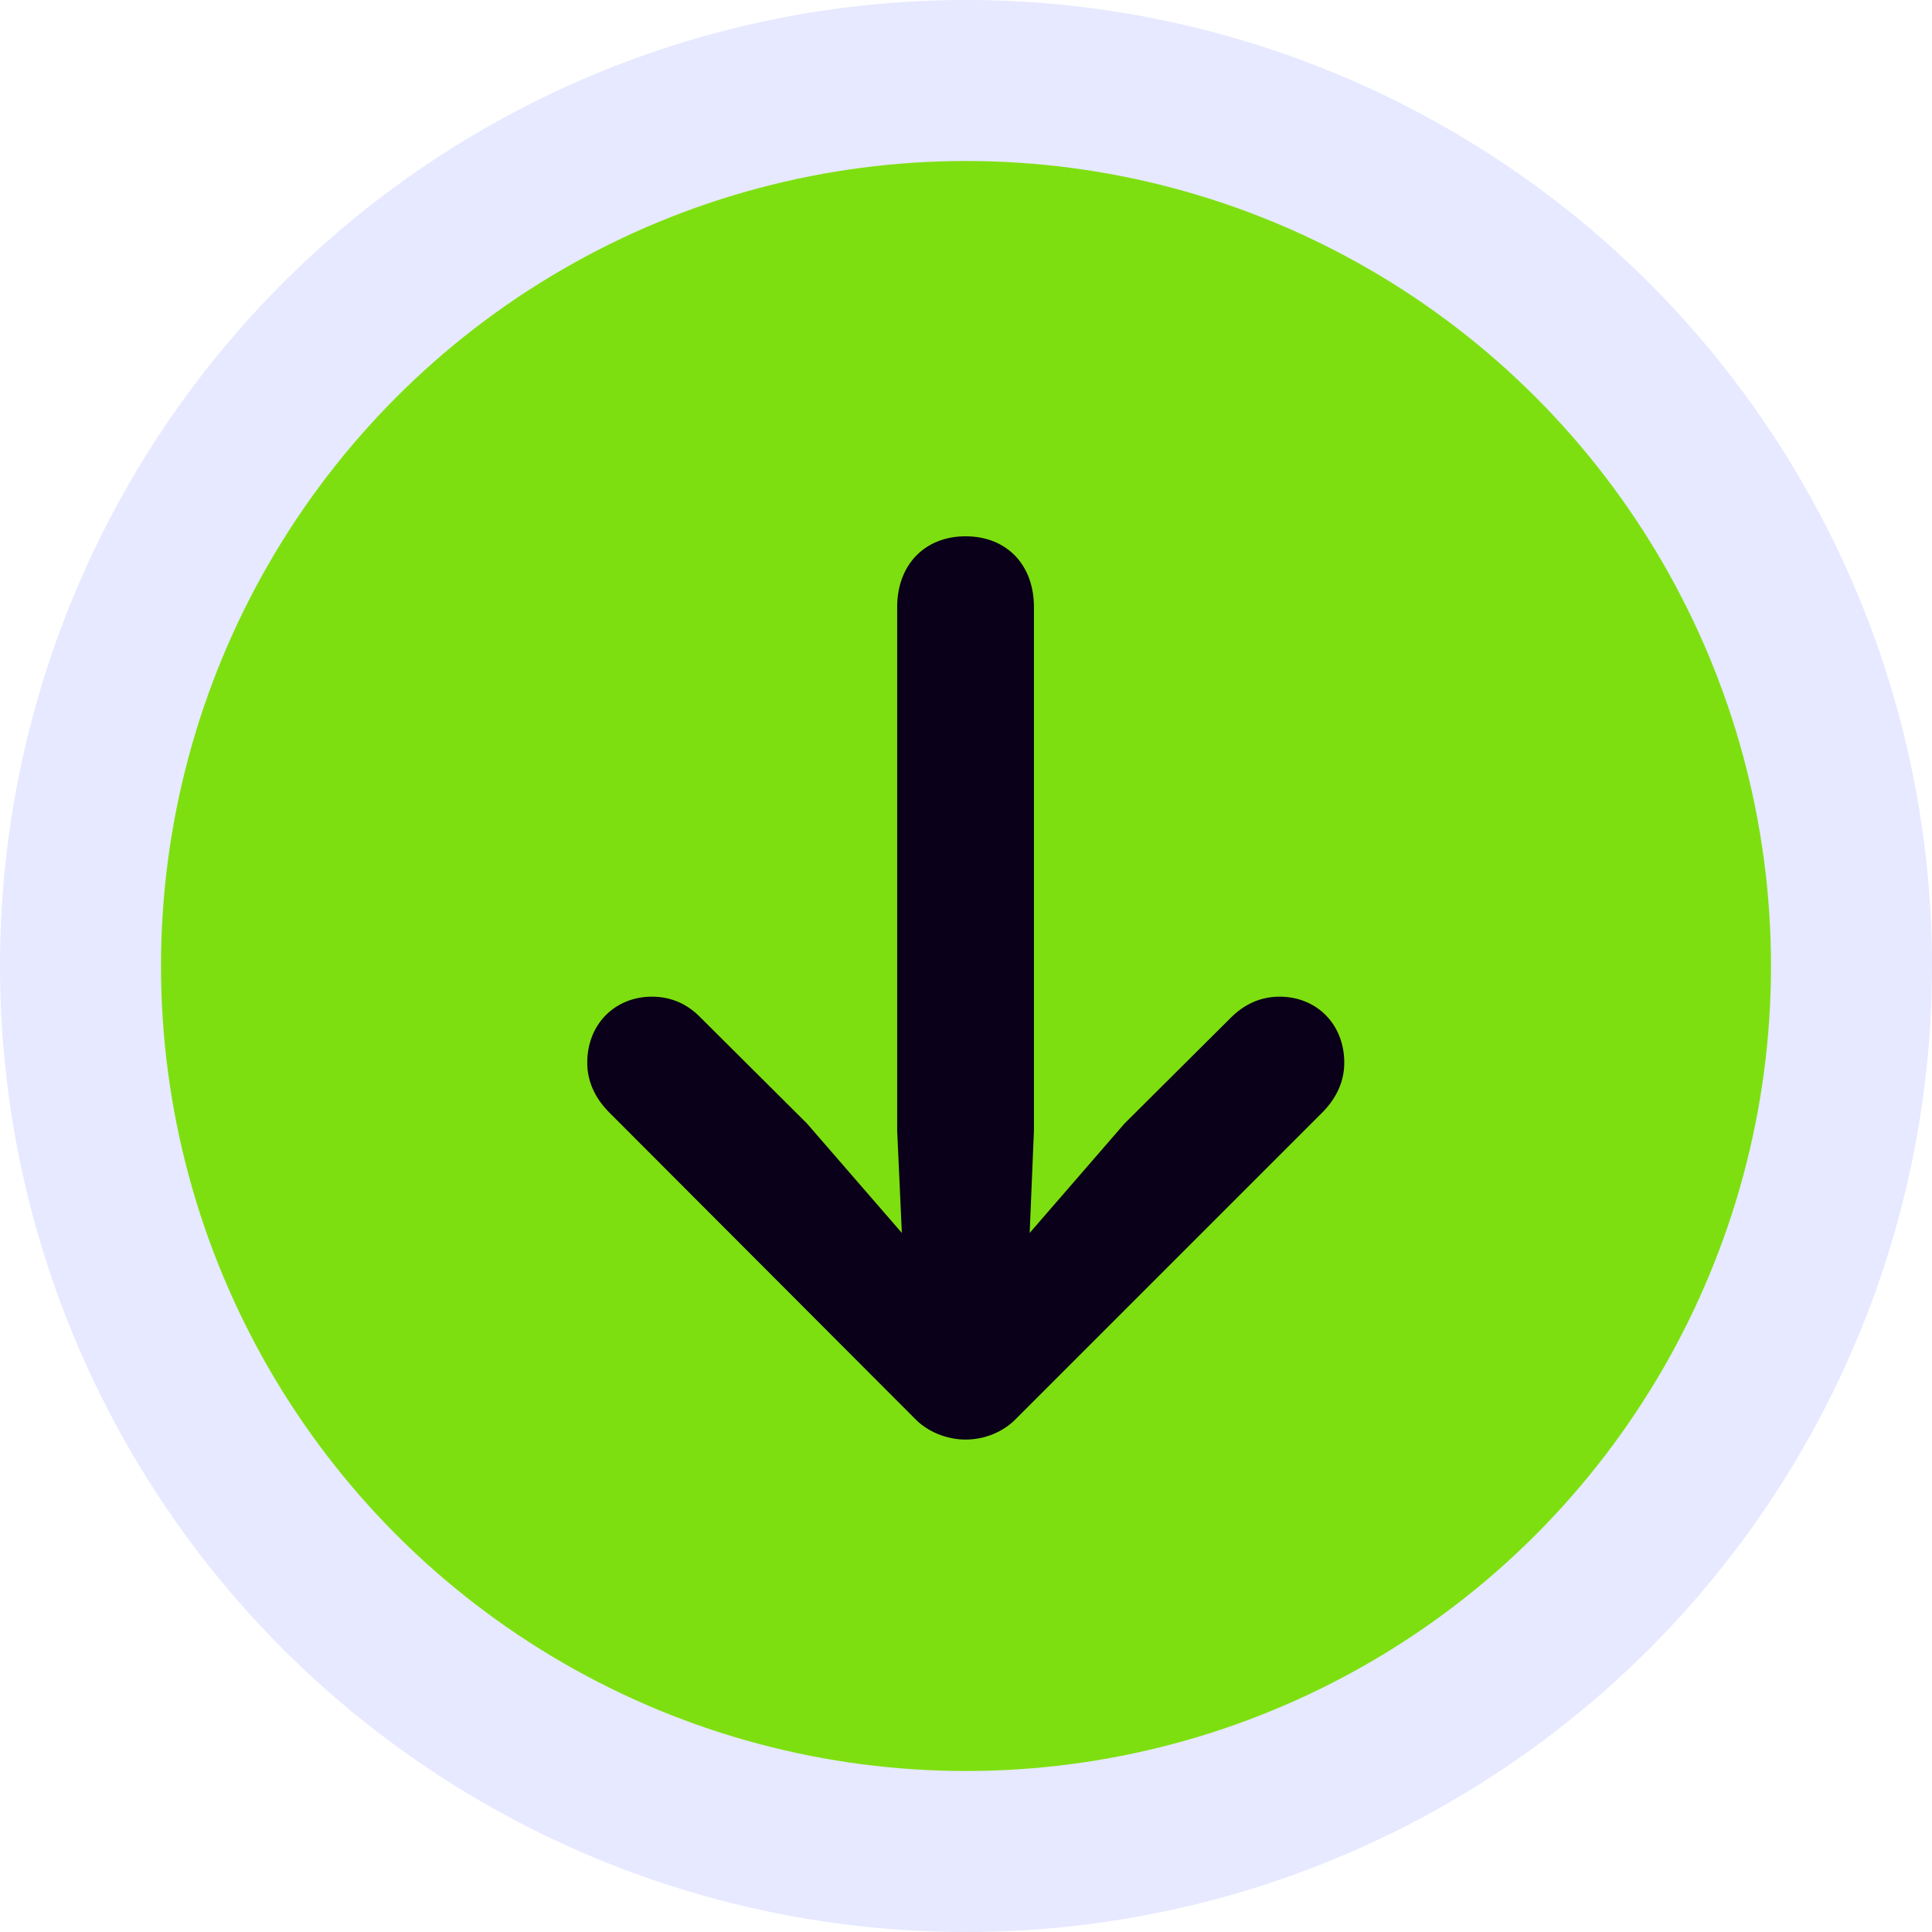 <svg width="24" height="24" viewBox="0 0 24 24" fill="none" xmlns="http://www.w3.org/2000/svg">
<circle cx="12" cy="12" r="11" fill="#7EDF10" stroke="#E6E9FF" stroke-width="2"/>
<path d="M11.994 6.662C12.504 6.662 12.844 7.014 12.844 7.541V14.045L12.791 15.316L13.969 13.957L15.287 12.645C15.445 12.486 15.645 12.381 15.896 12.381C16.354 12.381 16.699 12.721 16.699 13.201C16.699 13.424 16.611 13.629 16.436 13.81L12.621 17.625C12.463 17.789 12.229 17.883 11.994 17.883C11.766 17.883 11.525 17.789 11.367 17.625L7.559 13.81C7.383 13.629 7.295 13.424 7.295 13.201C7.295 12.721 7.641 12.381 8.098 12.381C8.355 12.381 8.555 12.486 8.707 12.645L10.025 13.957L11.203 15.316L11.145 14.045V7.541C11.145 7.014 11.49 6.662 11.994 6.662Z" fill="#0A0019"/>
</svg>
